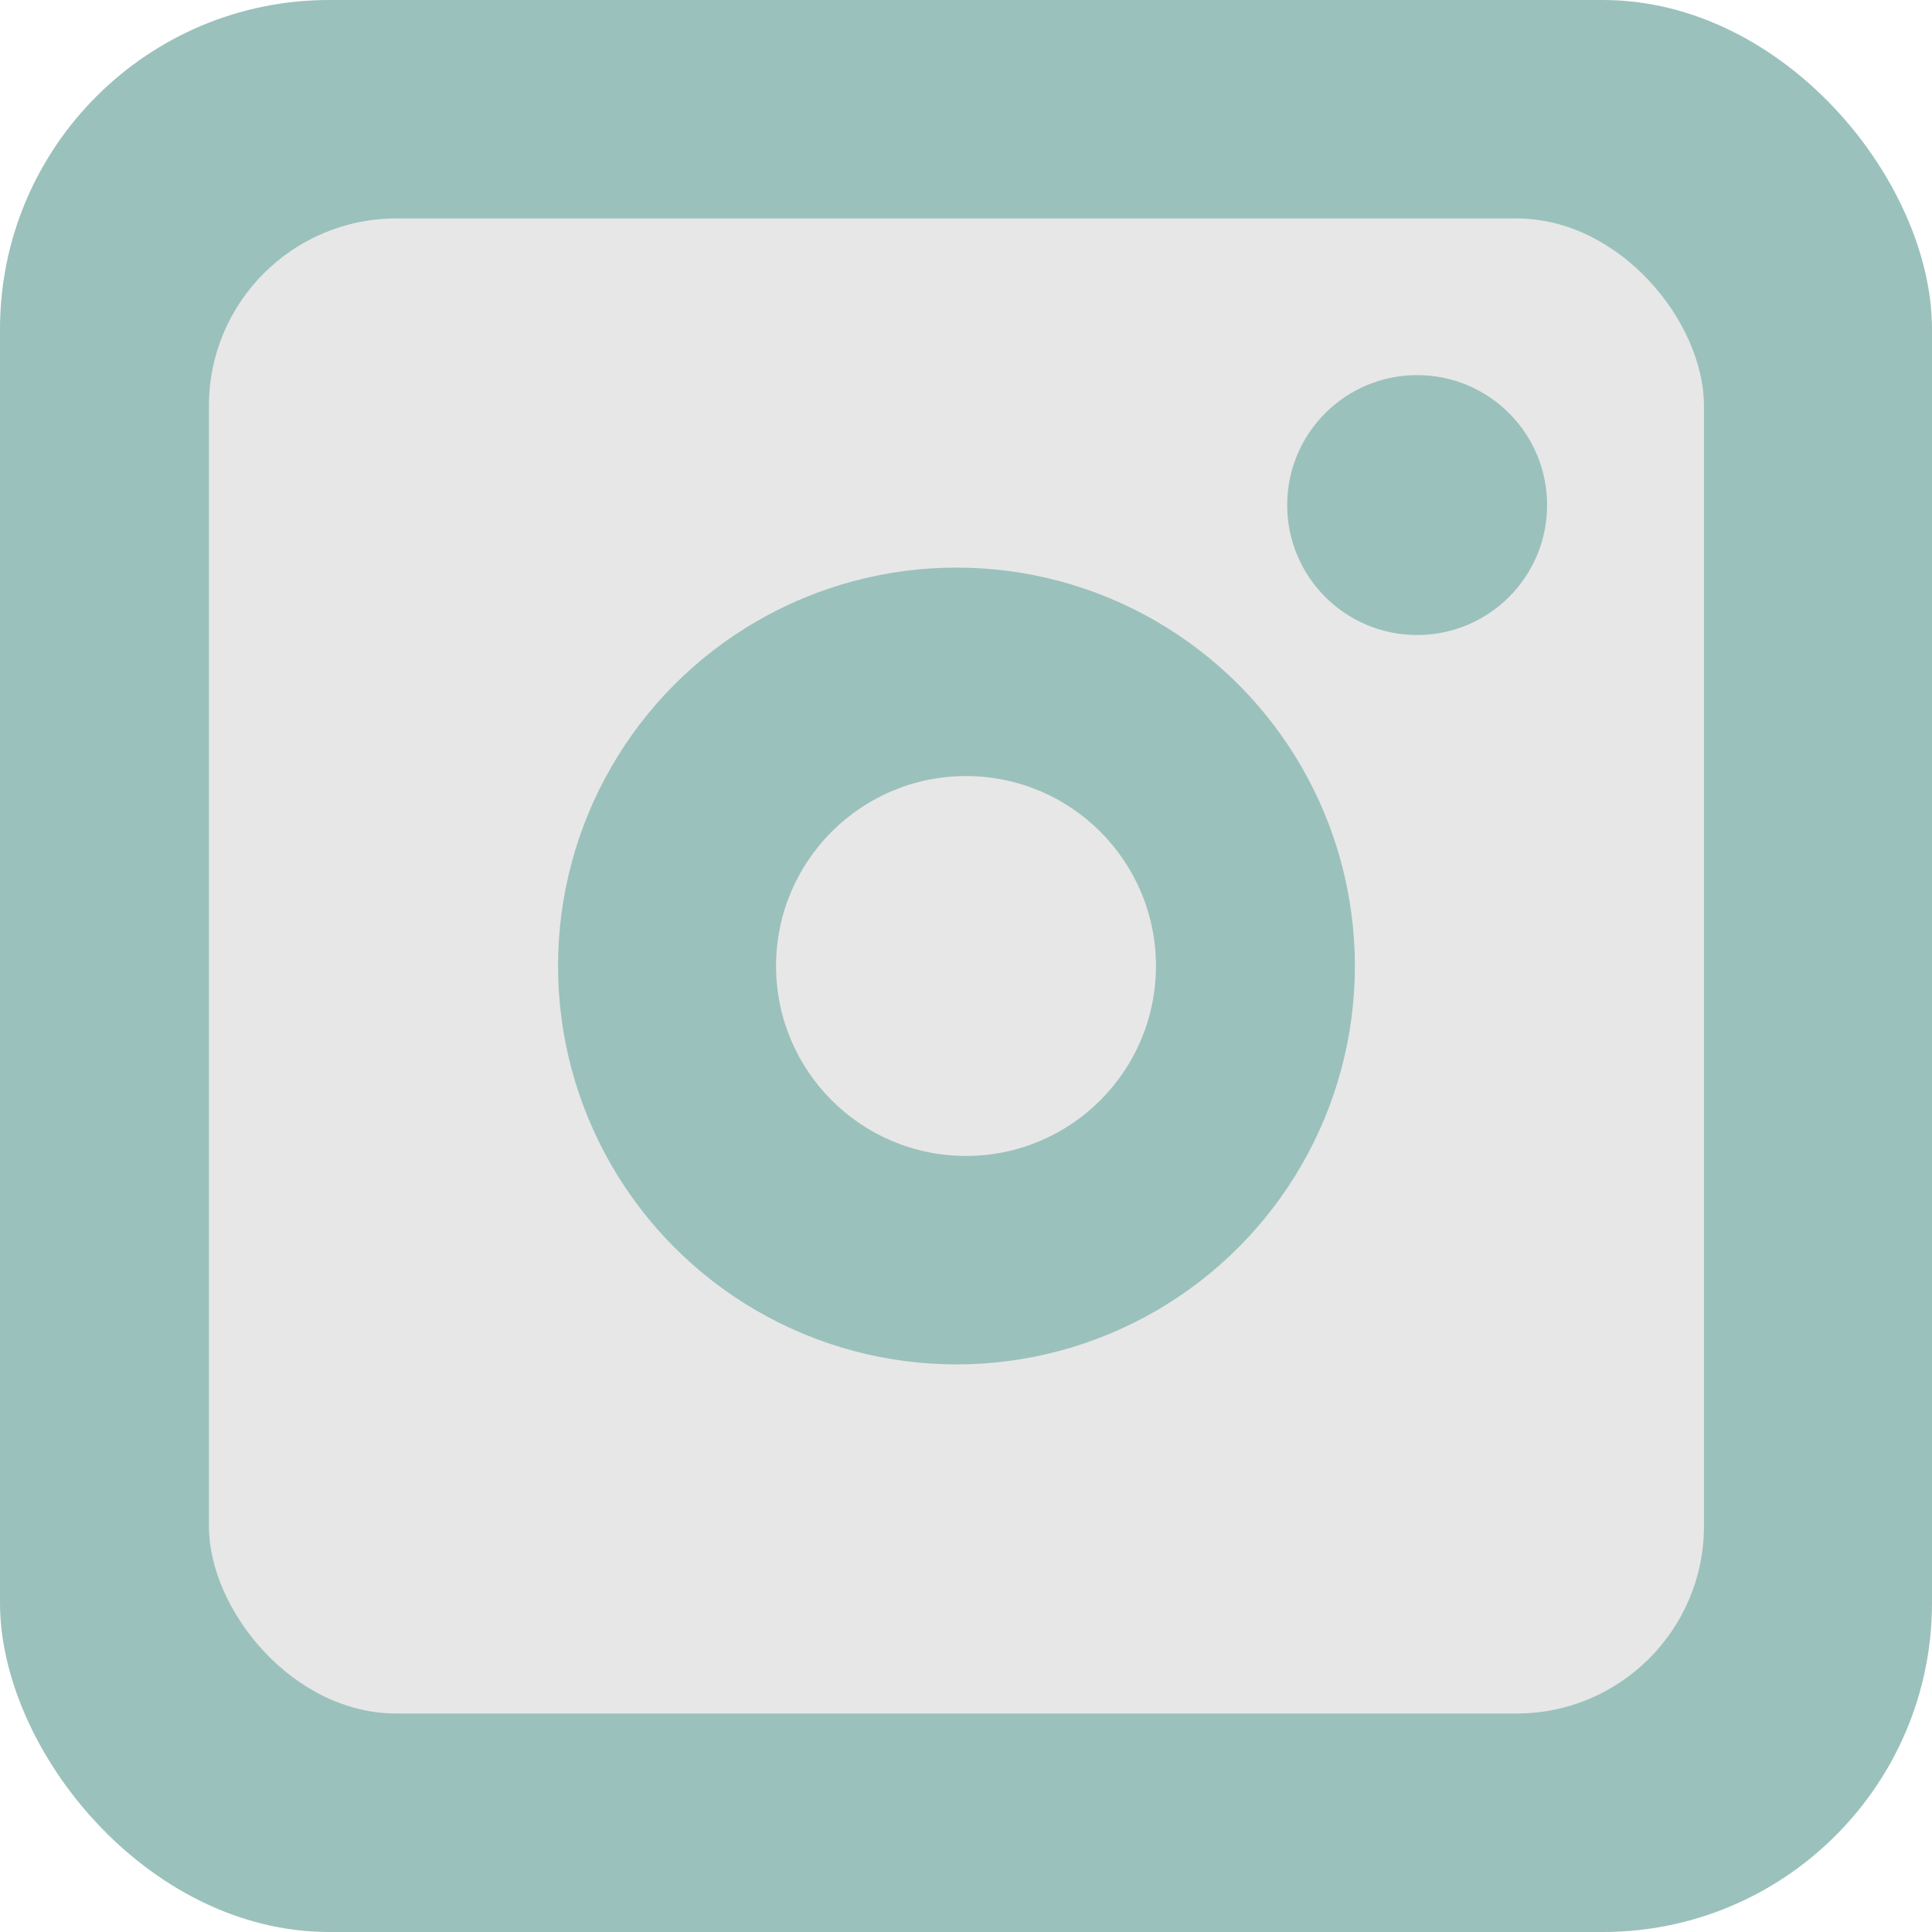 <svg xmlns="http://www.w3.org/2000/svg" viewBox="0 0 739.16 739.16"><defs><style>.cls-1{fill:#9bc1bc;}.cls-2{fill:#e7e7e7;}</style></defs><g id="Layer_5" data-name="Layer 5"><rect class="cls-1" width="739.16" height="739.16" rx="125.93"/><rect class="cls-2" x="79.93" y="83.58" width="571.99" height="571.99" rx="71.7"/><circle class="cls-1" cx="365.93" cy="369.58" r="152.43"/><circle class="cls-2" cx="369.58" cy="369.58" r="72.67"/><circle class="cls-1" cx="542.18" cy="193.23" r="49.72"/></g></svg>
